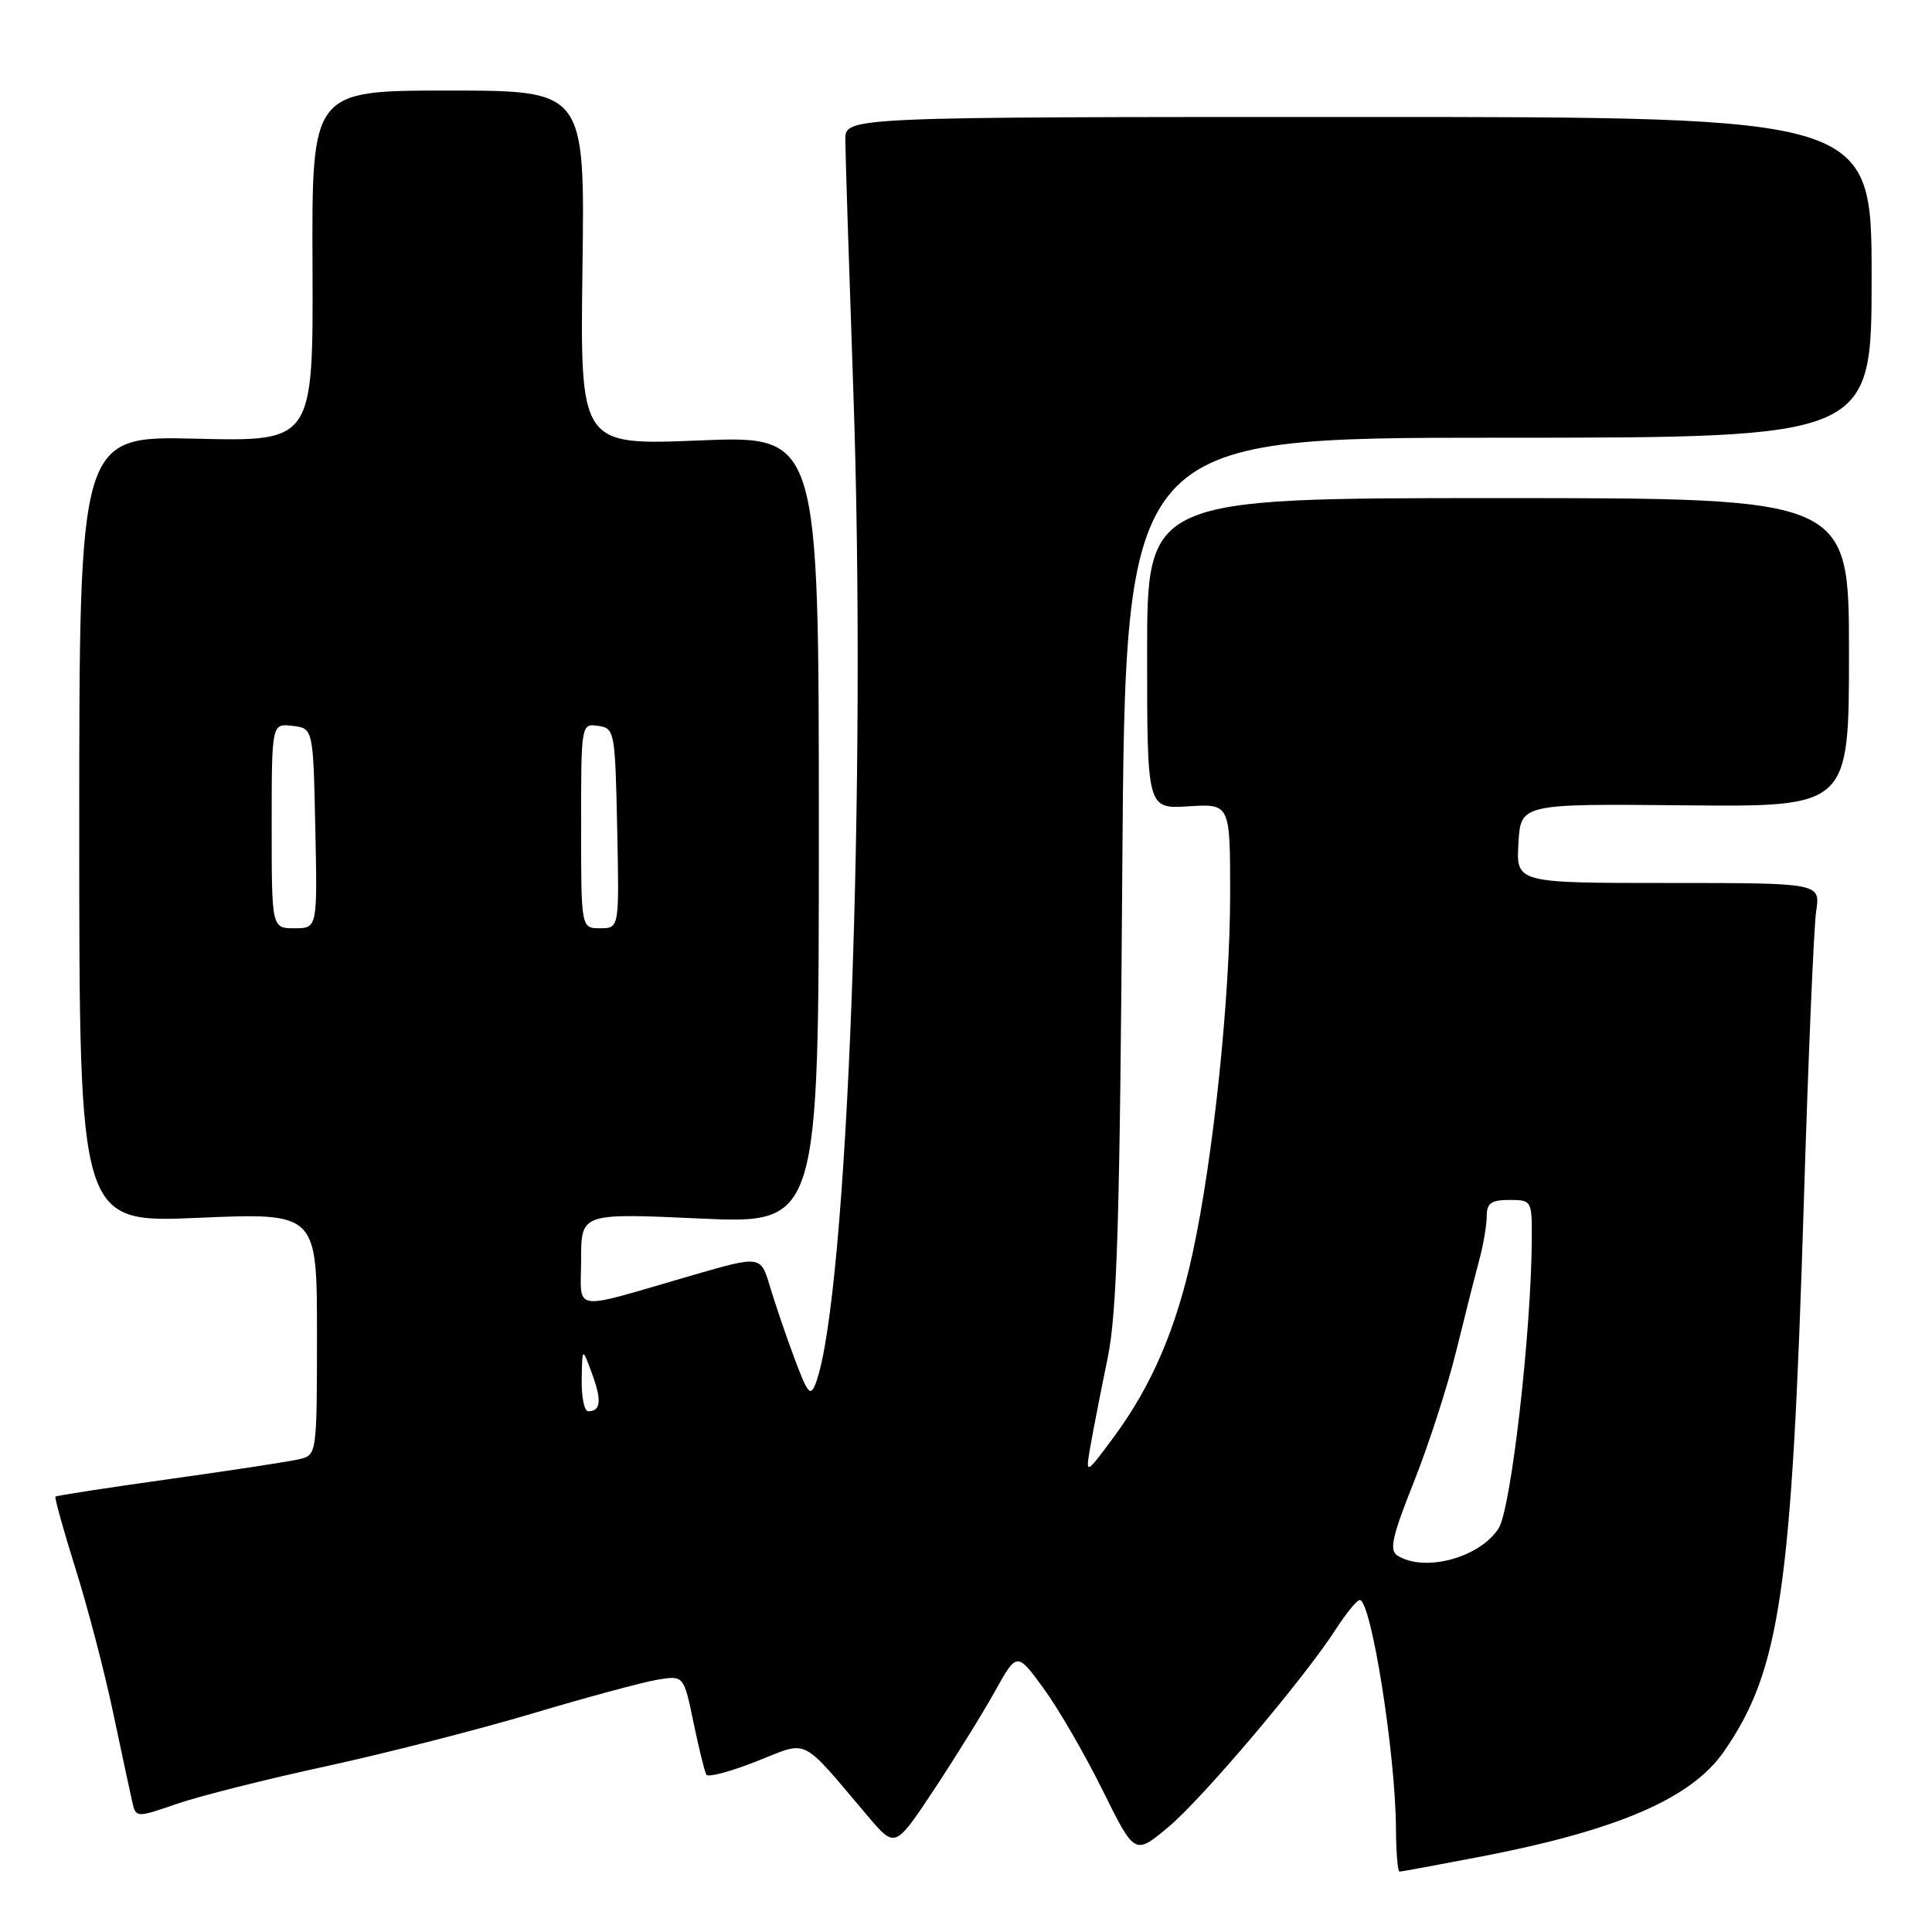 <?xml version="1.0" encoding="UTF-8" standalone="no"?>
<!DOCTYPE svg PUBLIC "-//W3C//DTD SVG 1.1//EN" "http://www.w3.org/Graphics/SVG/1.1/DTD/svg11.dtd" >
<svg xmlns="http://www.w3.org/2000/svg" xmlns:xlink="http://www.w3.org/1999/xlink" version="1.1" viewBox="0 0 256 256">
 <g >
 <path fill="currentColor"
d=" M 196.33 245.99 C 214.43 242.49 224.15 238.28 228.44 232.07 C 235.90 221.27 237.43 210.77 239.01 159.50 C 239.60 140.25 240.34 122.81 240.65 120.75 C 241.22 117.00 241.22 117.00 221.06 117.00 C 200.90 117.00 200.90 117.00 201.20 111.75 C 201.50 106.50 201.50 106.50 223.25 106.71 C 245.00 106.92 245.00 106.92 245.00 86.46 C 245.00 66.00 245.00 66.00 198.50 66.00 C 152.00 66.00 152.00 66.00 152.00 86.59 C 152.00 107.19 152.00 107.19 157.50 106.84 C 163.00 106.50 163.00 106.50 163.00 118.50 C 163.00 132.09 160.77 153.38 158.04 166.00 C 155.86 176.07 152.60 183.65 147.52 190.50 C 143.81 195.50 143.81 195.50 144.51 191.50 C 144.90 189.30 145.91 184.12 146.76 180.00 C 148.02 173.90 148.39 161.79 148.71 115.25 C 149.12 58.00 149.12 58.00 198.56 58.00 C 248.00 58.00 248.00 58.00 248.00 36.75 C 248.00 15.50 248.00 15.50 180.00 15.50 C 112.00 15.50 112.00 15.50 112.01 18.50 C 112.01 20.15 112.49 35.00 113.06 51.50 C 114.87 103.40 112.30 171.90 108.12 183.20 C 107.40 185.16 107.06 184.77 105.26 179.96 C 104.14 176.96 102.68 172.67 102.01 170.43 C 100.79 166.36 100.79 166.36 91.64 169.01 C 75.32 173.74 77.00 173.98 77.00 166.89 C 77.00 160.74 77.00 160.74 92.75 161.46 C 108.50 162.17 108.50 162.17 108.50 109.94 C 108.50 57.71 108.50 57.71 92.68 58.36 C 76.87 59.01 76.87 59.01 77.18 35.51 C 77.50 12.00 77.50 12.00 59.41 12.00 C 41.31 12.00 41.31 12.00 41.41 35.25 C 41.50 58.50 41.50 58.50 26.00 58.13 C 10.50 57.76 10.50 57.76 10.50 109.90 C 10.50 162.04 10.50 162.04 26.25 161.37 C 42.00 160.69 42.00 160.69 42.00 176.74 C 42.00 192.55 41.97 192.79 39.75 193.33 C 38.51 193.64 30.77 194.82 22.55 195.97 C 14.34 197.12 7.49 198.17 7.35 198.31 C 7.21 198.45 8.41 202.76 10.01 207.87 C 11.62 212.99 13.85 221.52 14.97 226.84 C 16.09 232.15 17.24 237.49 17.51 238.69 C 18.01 240.89 18.01 240.89 23.46 239.01 C 26.46 237.98 35.35 235.74 43.21 234.04 C 51.07 232.33 63.35 229.19 70.50 227.06 C 77.65 224.93 85.10 222.91 87.05 222.58 C 90.60 221.99 90.60 221.99 91.89 228.23 C 92.60 231.67 93.37 234.78 93.60 235.16 C 93.83 235.54 96.83 234.74 100.26 233.38 C 107.28 230.62 105.90 229.93 115.05 240.72 C 118.61 244.90 118.61 244.90 123.72 237.20 C 126.53 232.96 130.16 227.11 131.79 224.19 C 134.74 218.88 134.74 218.88 138.26 223.69 C 140.20 226.34 143.71 232.39 146.07 237.15 C 150.35 245.81 150.35 245.81 154.75 242.15 C 159.27 238.39 172.82 222.40 177.09 215.76 C 178.42 213.71 179.80 212.02 180.17 212.01 C 181.68 211.98 184.92 232.37 184.97 242.25 C 184.99 245.41 185.20 248.00 185.45 248.00 C 185.70 248.00 190.59 247.09 196.33 245.99 Z  M 185.15 206.11 C 184.06 205.42 184.49 203.52 187.34 196.38 C 189.28 191.50 191.82 183.68 192.96 179.00 C 194.11 174.32 195.49 168.87 196.03 166.88 C 196.56 164.90 197.00 162.31 197.00 161.13 C 197.00 159.43 197.60 159.00 200.00 159.00 C 202.96 159.00 203.00 159.08 202.97 164.25 C 202.89 176.72 200.21 200.03 198.56 202.54 C 196.01 206.44 188.73 208.38 185.15 206.11 Z  M 77.08 182.75 C 77.15 178.50 77.15 178.50 78.44 182.00 C 79.76 185.57 79.62 187.00 77.94 187.00 C 77.42 187.00 77.03 185.09 77.08 182.75 Z  M 36.00 109.43 C 36.00 95.87 36.00 95.87 38.75 96.18 C 41.50 96.50 41.50 96.50 41.78 109.75 C 42.06 123.00 42.06 123.00 39.03 123.00 C 36.00 123.00 36.00 123.00 36.00 109.43 Z  M 77.00 109.43 C 77.00 95.93 77.01 95.86 79.25 96.18 C 81.44 96.49 81.51 96.87 81.78 109.75 C 82.06 123.00 82.06 123.00 79.53 123.00 C 77.00 123.00 77.00 123.00 77.00 109.43 Z "/>
</g>
</svg>